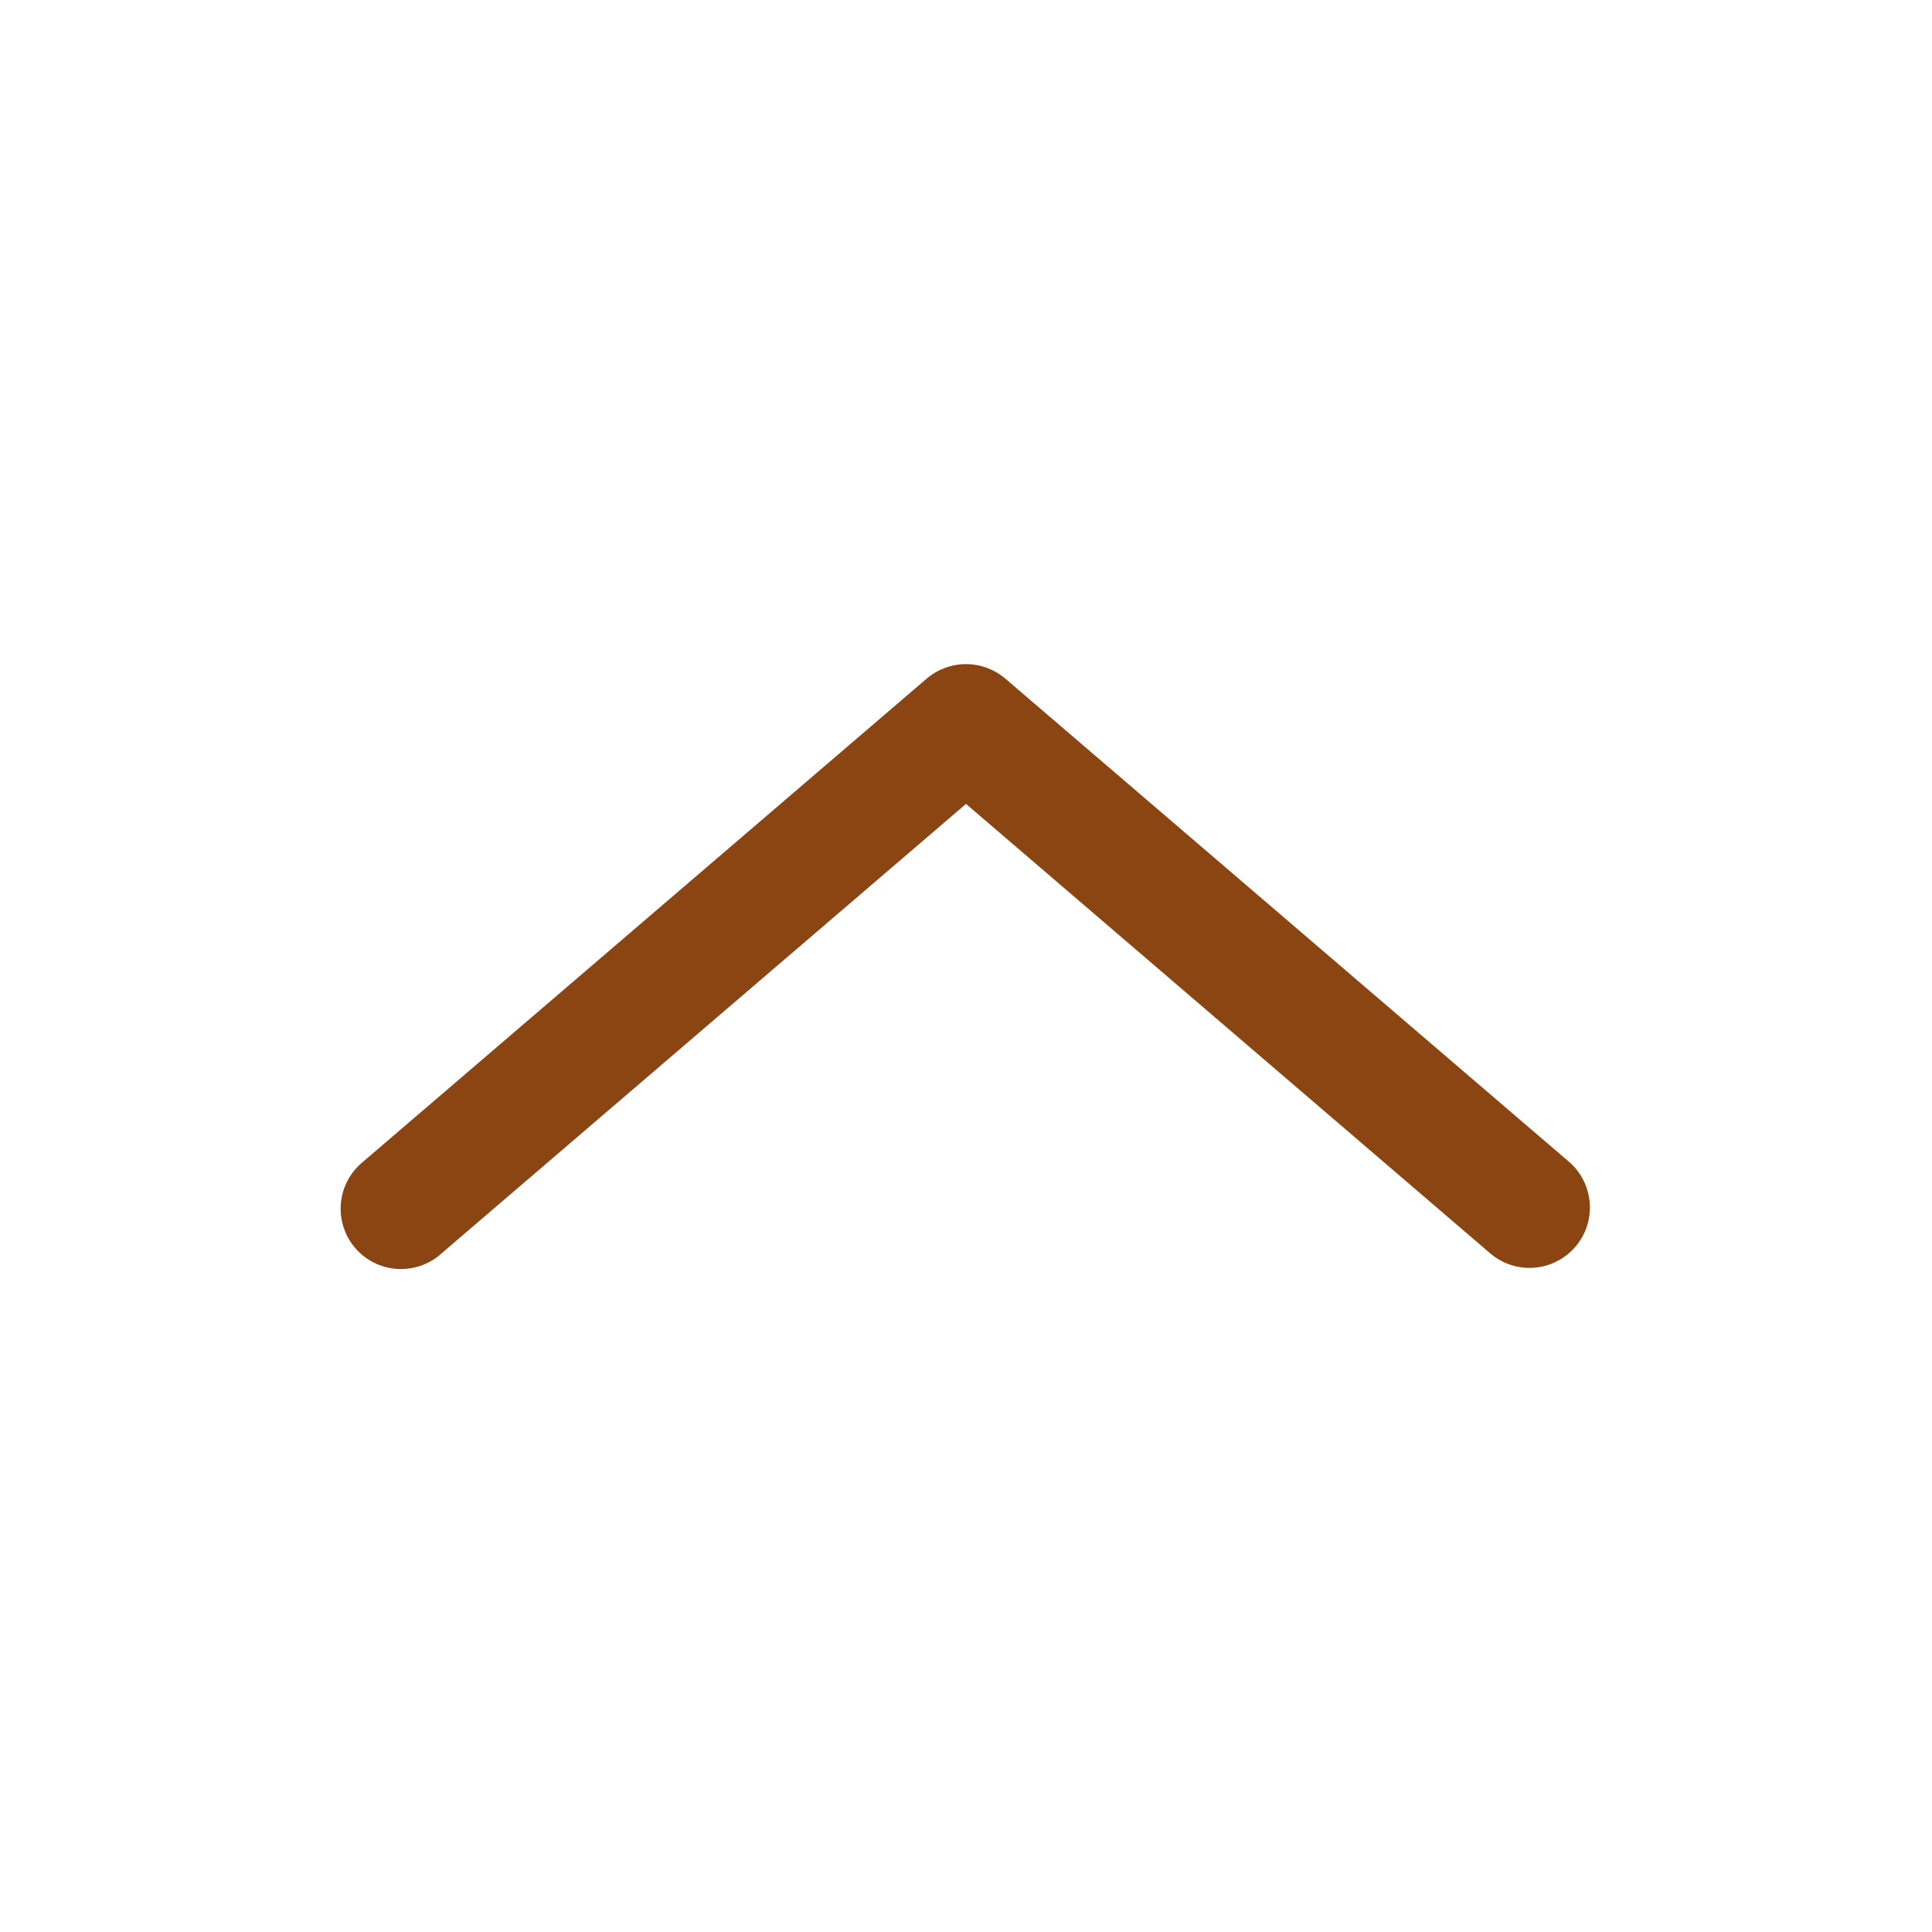 <svg width="20" height="20" viewBox="0 0 20 20" fill="none" xmlns="http://www.w3.org/2000/svg">
<path fill-rule="evenodd" clip-rule="evenodd" d="M9.593 7.025C9.707 6.928 9.851 6.875 10 6.875C10.149 6.875 10.293 6.928 10.407 7.025L16.24 12.025C16.302 12.078 16.354 12.143 16.391 12.217C16.428 12.29 16.45 12.37 16.457 12.452C16.463 12.534 16.453 12.616 16.428 12.694C16.402 12.772 16.362 12.844 16.308 12.907C16.255 12.969 16.19 13.02 16.116 13.057C16.043 13.095 15.963 13.117 15.882 13.123C15.8 13.13 15.717 13.12 15.639 13.094C15.561 13.069 15.489 13.028 15.427 12.975L10 8.322L4.573 12.973C4.512 13.03 4.439 13.073 4.36 13.101C4.281 13.129 4.197 13.141 4.114 13.136C4.03 13.131 3.948 13.109 3.873 13.072C3.798 13.035 3.731 12.983 3.677 12.919C3.622 12.856 3.581 12.782 3.556 12.702C3.53 12.622 3.521 12.538 3.529 12.454C3.537 12.371 3.561 12.29 3.601 12.216C3.641 12.142 3.695 12.077 3.76 12.025L9.593 7.025Z" fill="#8B4513"/>
</svg>
